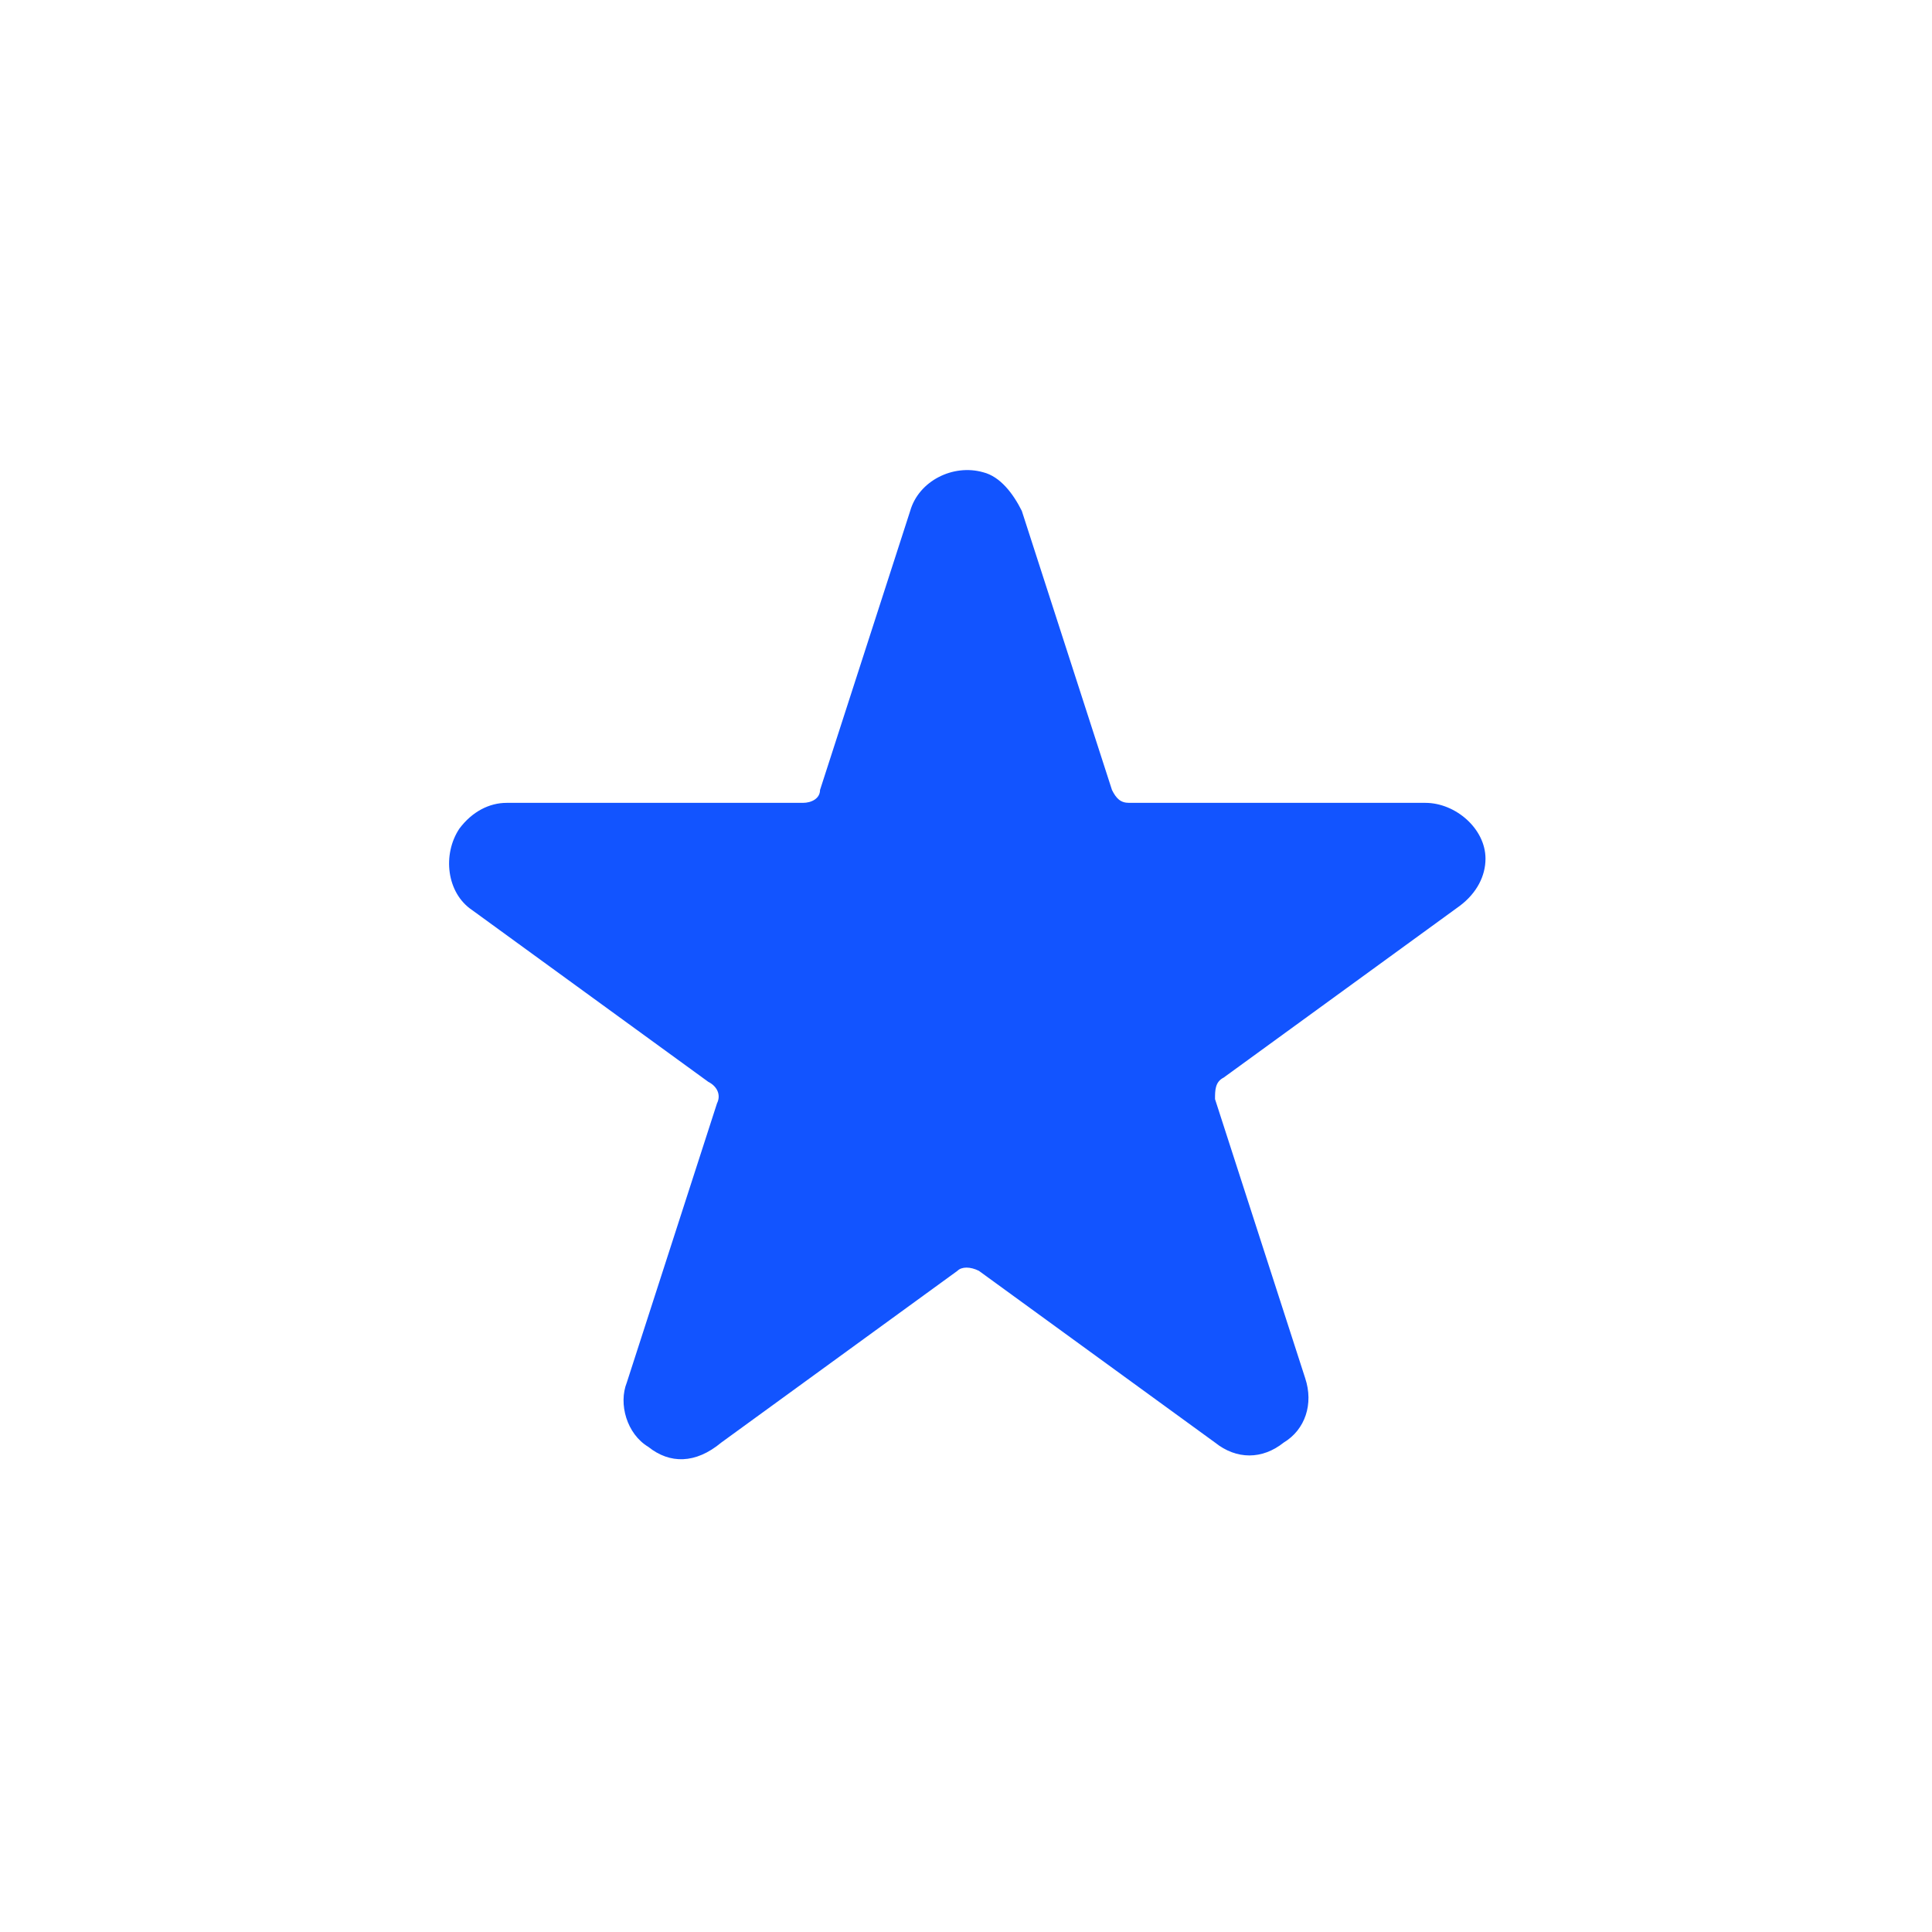 <?xml version="1.0" encoding="utf-8"?>
<!-- Generator: Adobe Illustrator 25.2.3, SVG Export Plug-In . SVG Version: 6.00 Build 0)  -->
<svg version="1.1" id="Layer_1" xmlns="http://www.w3.org/2000/svg" xmlns:xlink="http://www.w3.org/1999/xlink" x="0px" y="0px"
	 viewBox="0 0 45 45" style="enable-background:new 0 0 45 45;" xml:space="preserve">
<style type="text/css">
	.st0{fill:#1254FF;}
</style>
<path id="합치기_1" class="st0" d="M15.1,33.7c-0.5-0.3-0.7-1-0.5-1.5l2.1-6.5c0.1-0.2,0-0.4-0.2-0.5l-5.5-4
	c-0.6-0.4-0.7-1.3-0.3-1.9c0.3-0.4,0.7-0.6,1.1-0.6h6.9c0.2,0,0.4-0.1,0.4-0.3l2.1-6.5c0.2-0.7,1-1.1,1.7-0.9
	c0.4,0.1,0.7,0.5,0.9,0.9l2.1,6.5c0.1,0.2,0.2,0.3,0.4,0.3h6.9c0.7,0,1.4,0.6,1.4,1.3c0,0.4-0.2,0.8-0.6,1.1l-5.5,4
	c-0.2,0.1-0.2,0.3-0.2,0.5l2.1,6.5c0.2,0.6,0,1.2-0.5,1.5c-0.5,0.4-1.1,0.4-1.6,0l-5.5-4c-0.2-0.1-0.4-0.1-0.5,0l-5.5,4
	C16.2,34.1,15.6,34.1,15.1,33.7L15.1,33.7z"/>
</svg>
